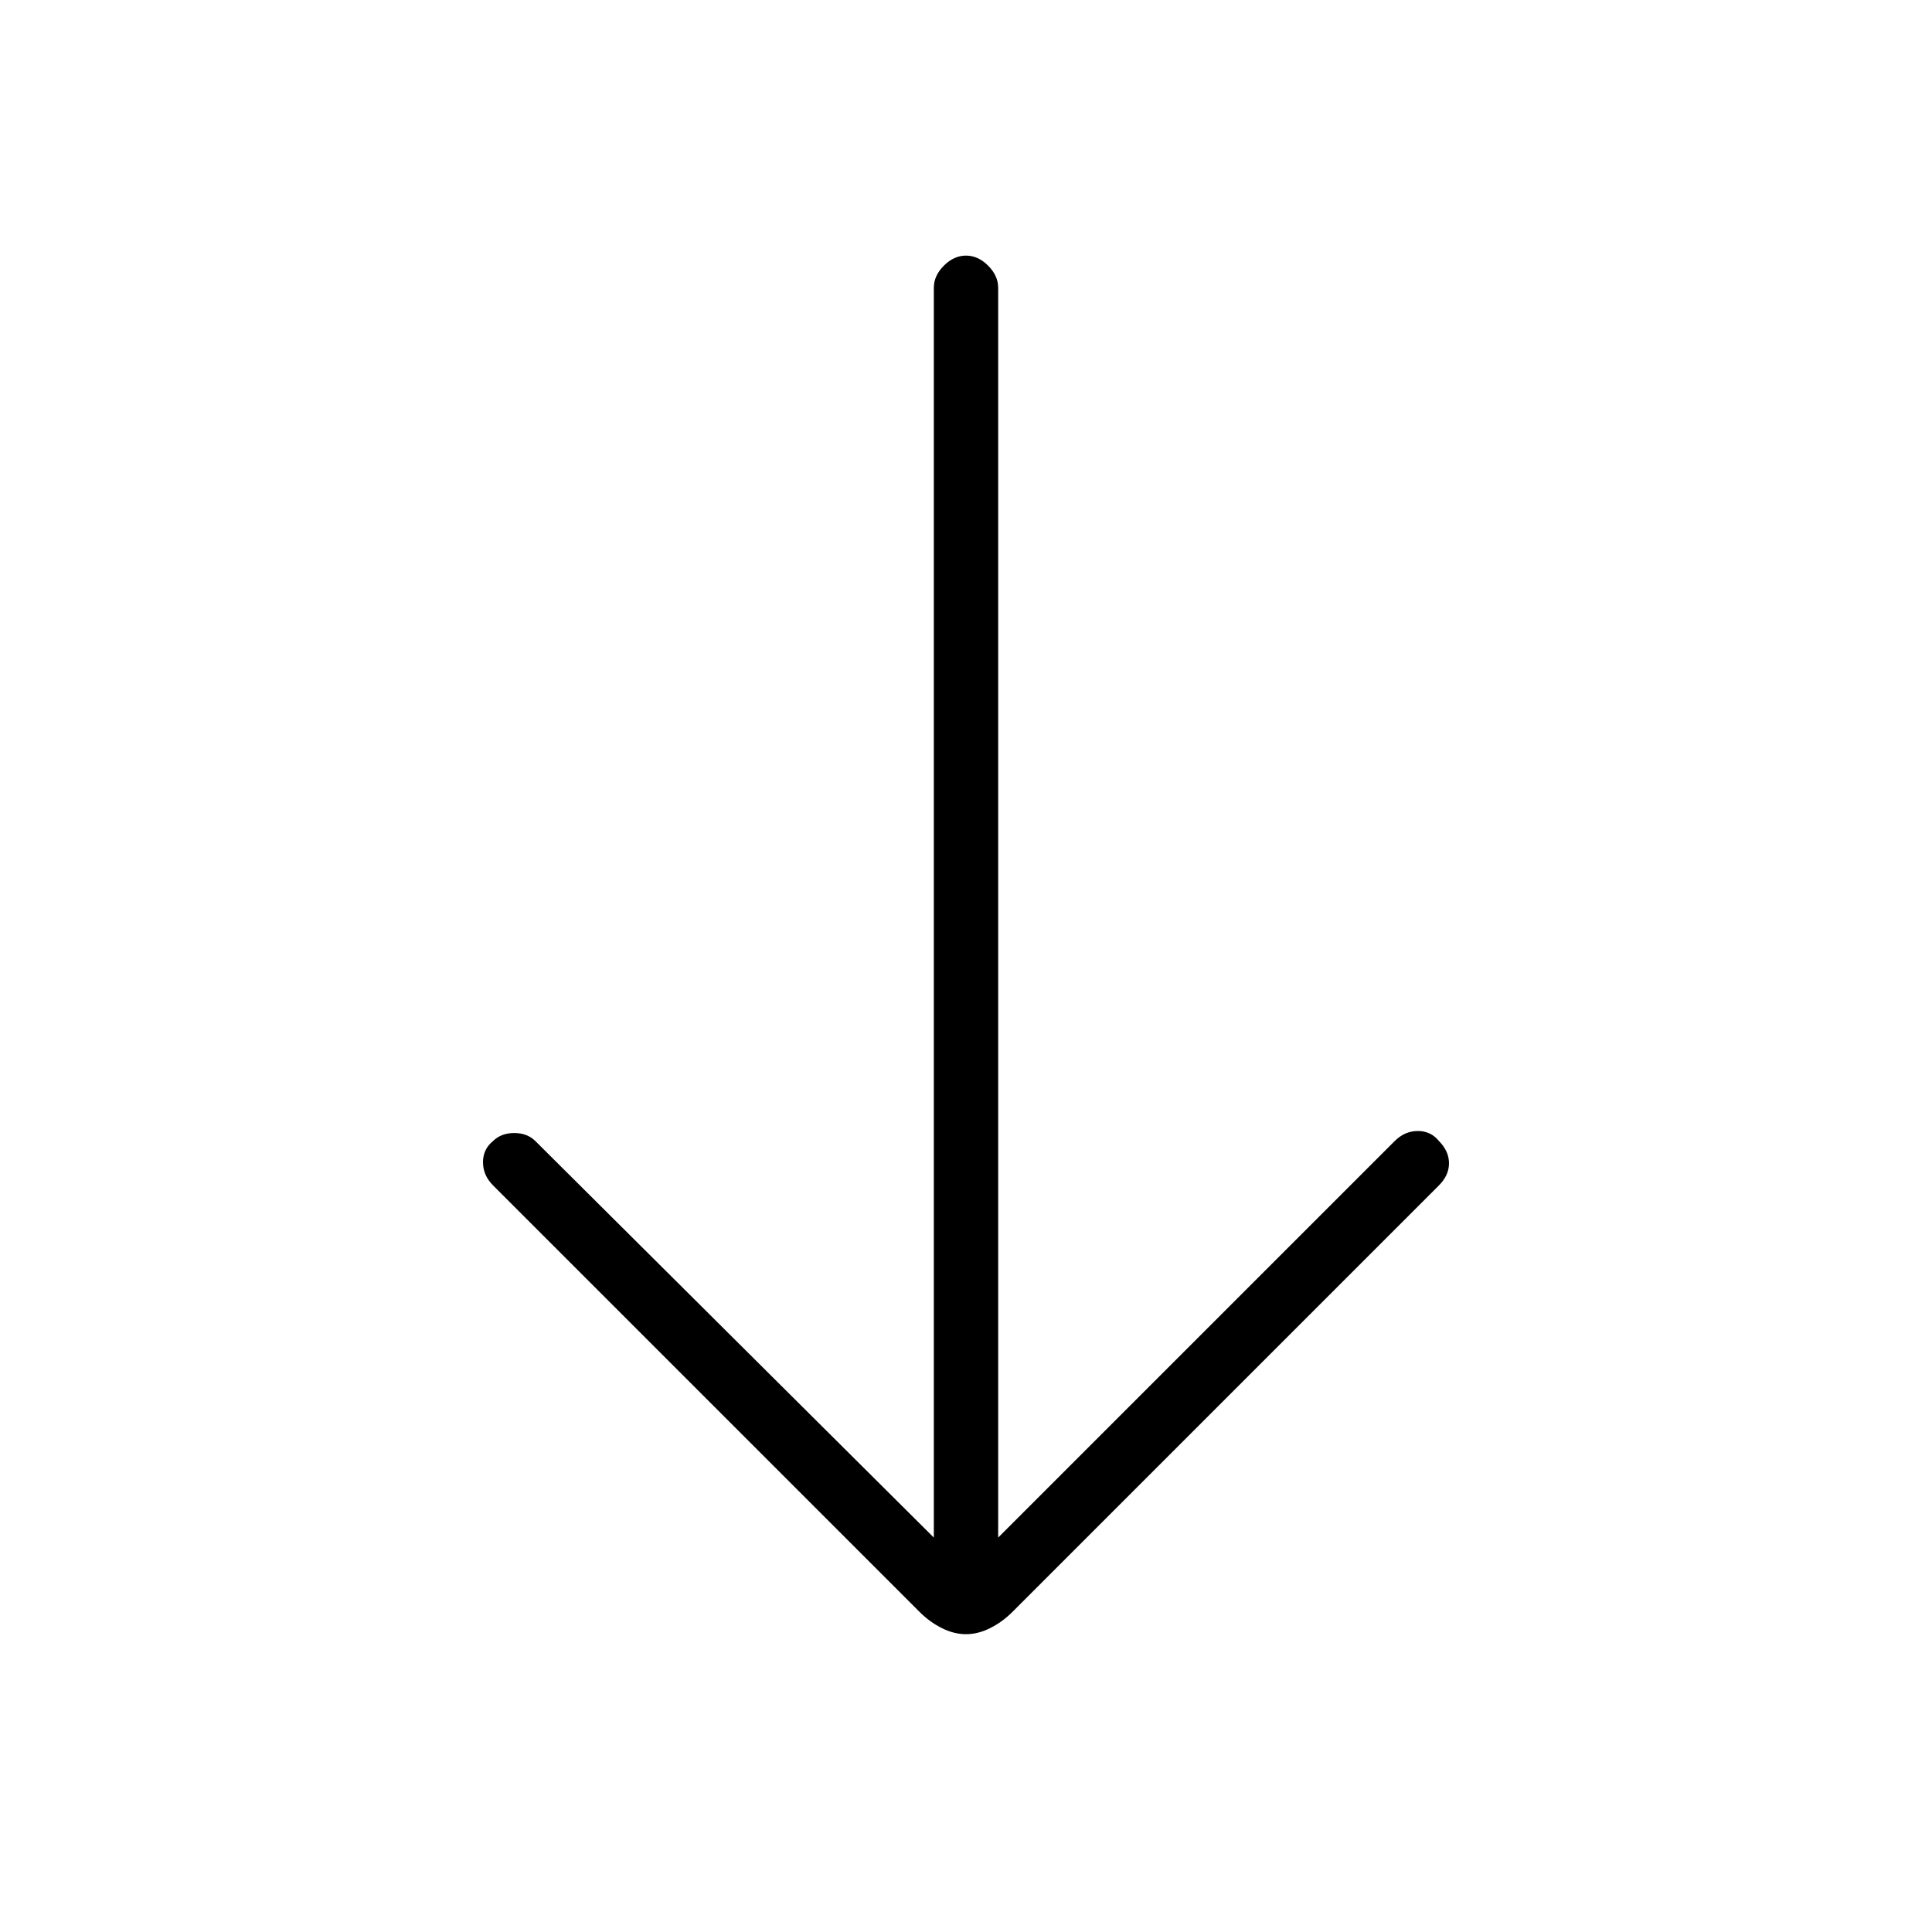 <svg xmlns="http://www.w3.org/2000/svg" height="20" width="20"><path d="M10 16.917Q9.875 16.917 9.75 16.854Q9.625 16.792 9.521 16.688L5.104 12.271Q5 12.167 5 12.031Q5 11.896 5.104 11.812Q5.188 11.729 5.323 11.729Q5.458 11.729 5.542 11.812L9.667 15.917V2.979Q9.667 2.854 9.771 2.75Q9.875 2.646 10 2.646Q10.125 2.646 10.229 2.75Q10.333 2.854 10.333 2.979V15.917L14.438 11.812Q14.542 11.708 14.677 11.708Q14.812 11.708 14.896 11.812Q15 11.917 15 12.042Q15 12.167 14.896 12.271L10.479 16.688Q10.375 16.792 10.25 16.854Q10.125 16.917 10 16.917Z"/></svg>